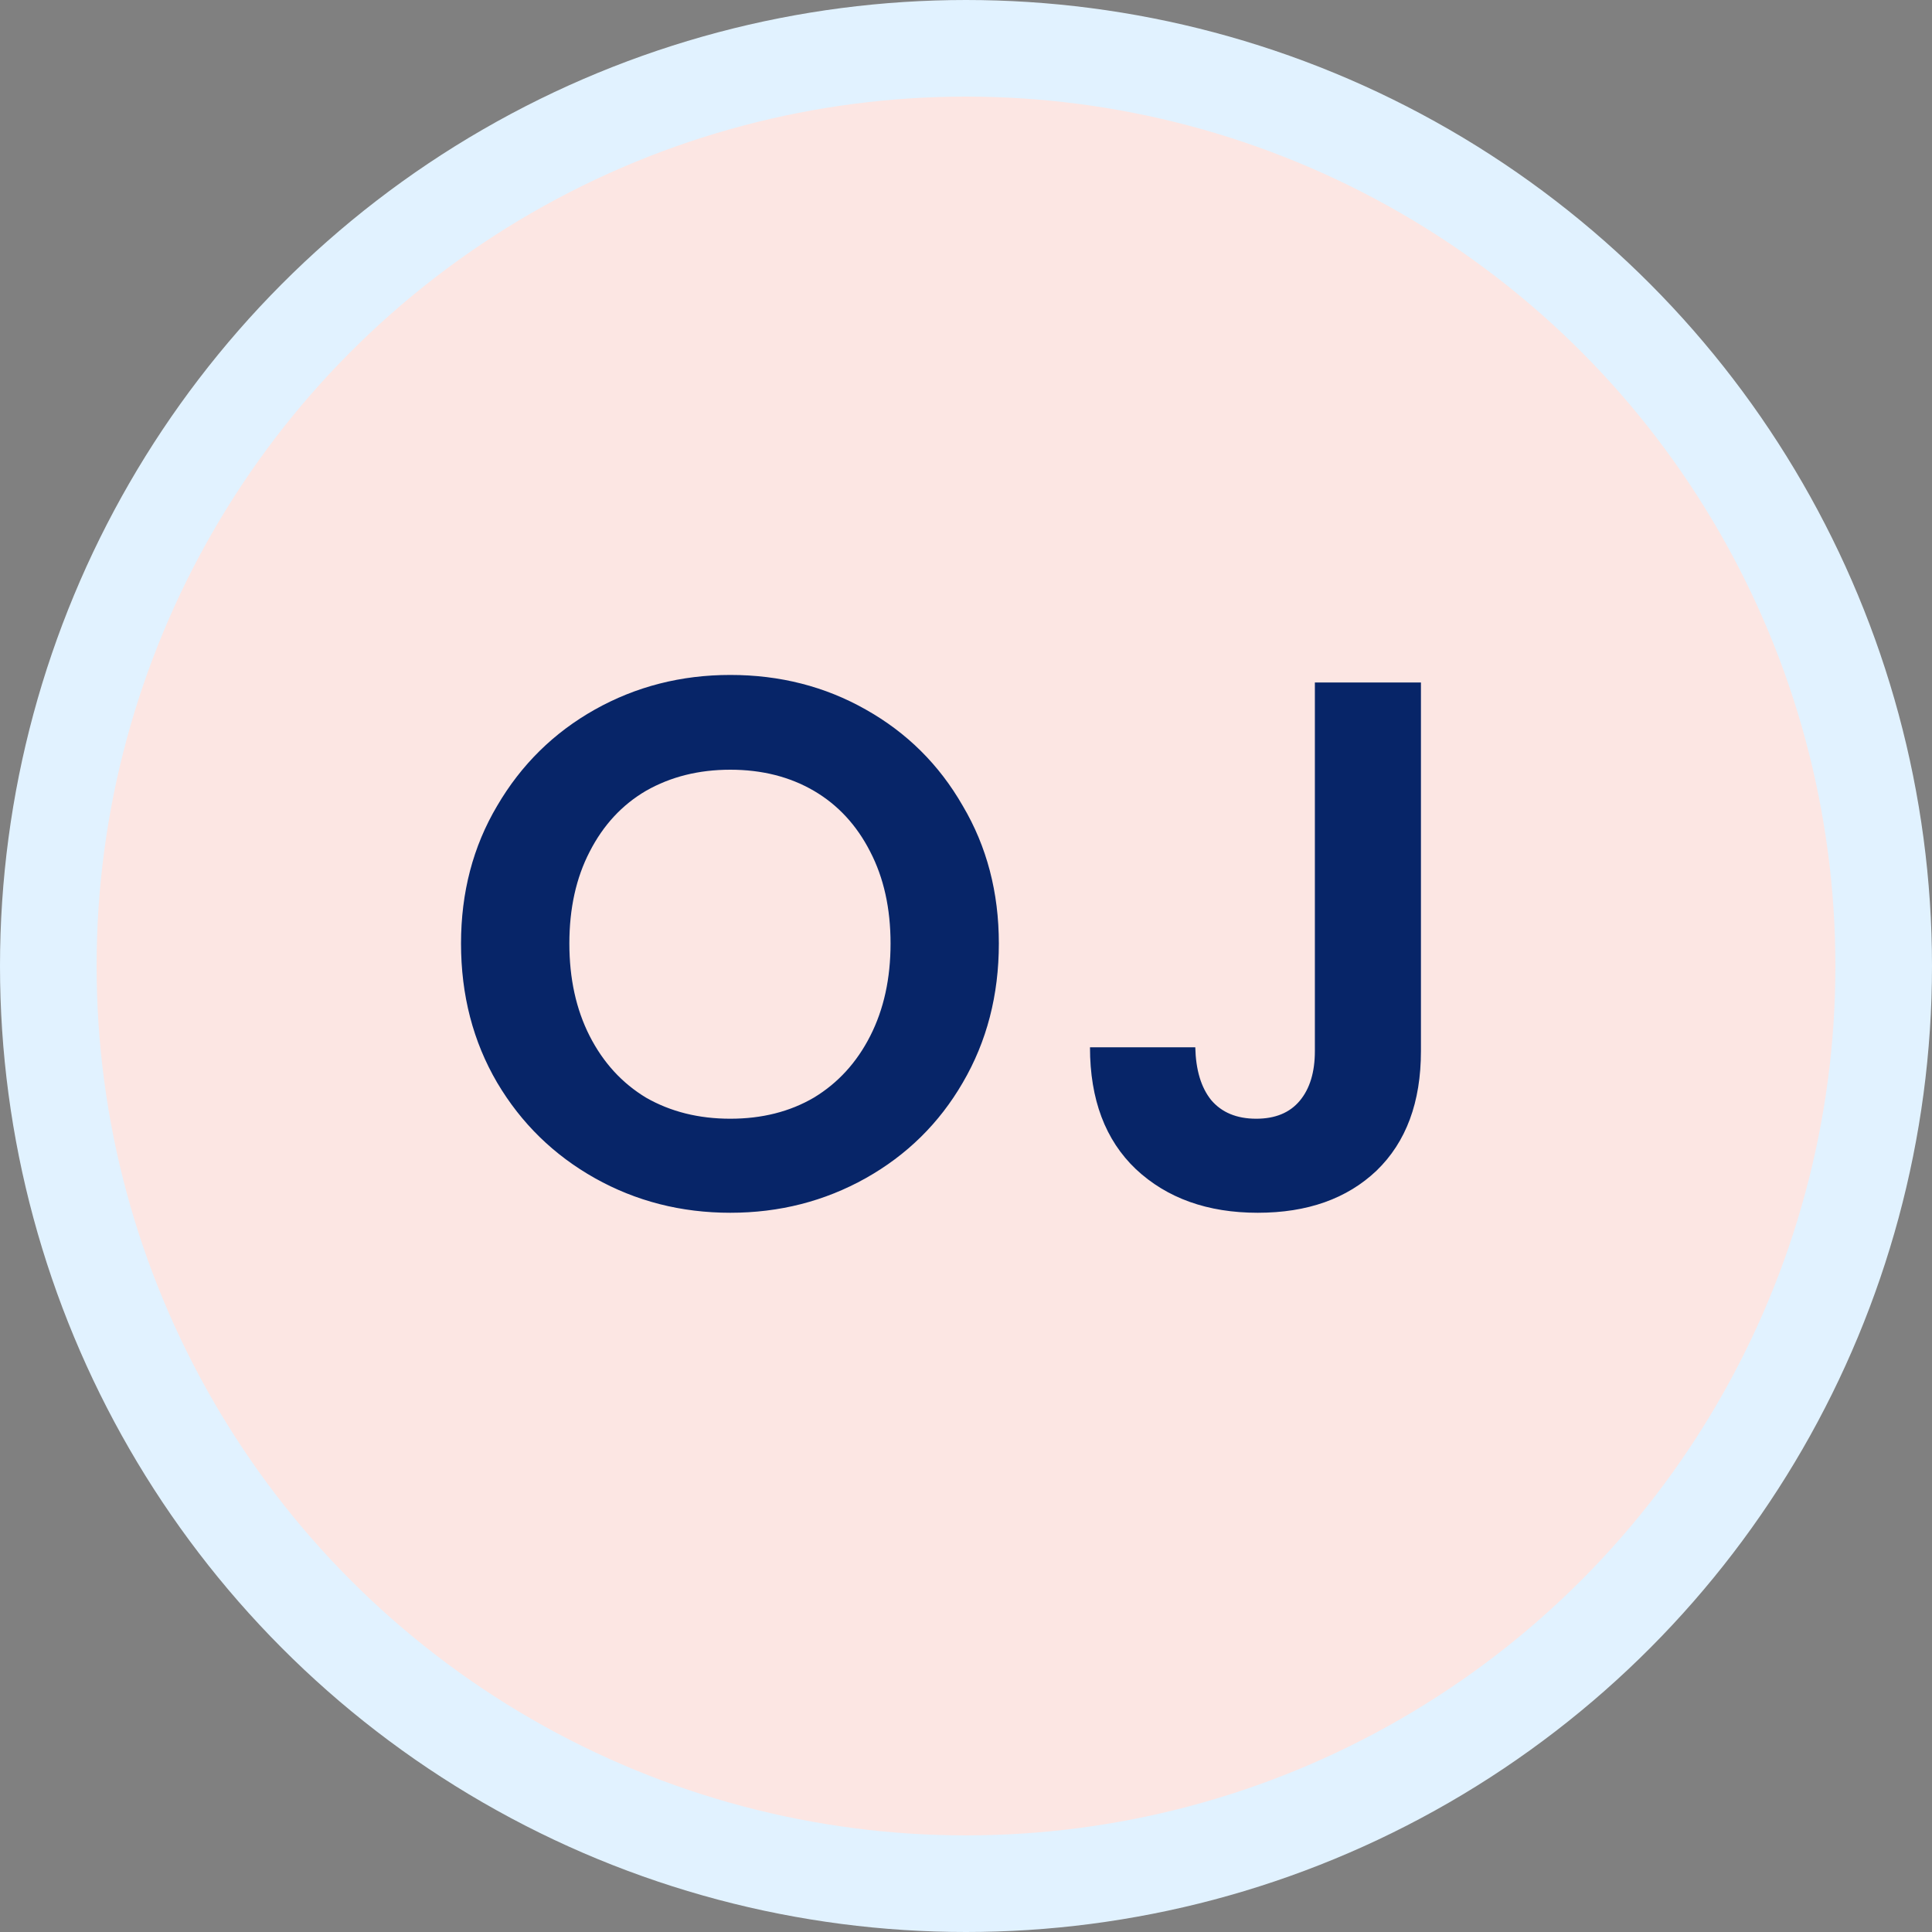 <svg width="40" height="40" viewBox="0 0 40 40" fill="none" xmlns="http://www.w3.org/2000/svg">
<rect x="0" y="0" width="40" height="40" fill="#808080" stroke="none"/>
<circle cx="20" cy="20" r="19" fill="#FCE6E3" stroke="#E1F2FF" stroke-width="2"/>
<path d="M15.12 25.109C14.103 25.109 13.168 24.87 12.317 24.393C11.466 23.915 10.791 23.256 10.293 22.415C9.794 21.563 9.545 20.603 9.545 19.534C9.545 18.475 9.794 17.525 10.293 16.684C10.791 15.832 11.466 15.168 12.317 14.69C13.168 14.213 14.103 13.974 15.12 13.974C16.148 13.974 17.083 14.213 17.924 14.69C18.775 15.168 19.445 15.832 19.933 16.684C20.431 17.525 20.68 18.475 20.68 19.534C20.68 20.603 20.431 21.563 19.933 22.415C19.445 23.256 18.775 23.915 17.924 24.393C17.072 24.87 16.138 25.109 15.12 25.109ZM15.12 23.162C15.774 23.162 16.351 23.017 16.849 22.726C17.347 22.425 17.737 22 18.017 21.449C18.297 20.899 18.438 20.261 18.438 19.534C18.438 18.807 18.297 18.174 18.017 17.634C17.737 17.084 17.347 16.663 16.849 16.372C16.351 16.082 15.774 15.936 15.12 15.936C14.466 15.936 13.885 16.082 13.376 16.372C12.878 16.663 12.489 17.084 12.208 17.634C11.928 18.174 11.788 18.807 11.788 19.534C11.788 20.261 11.928 20.899 12.208 21.449C12.489 22 12.878 22.425 13.376 22.726C13.885 23.017 14.466 23.162 15.12 23.162ZM29.419 14.13V21.761C29.419 22.82 29.113 23.645 28.5 24.237C27.888 24.818 27.068 25.109 26.04 25.109C25.002 25.109 24.16 24.808 23.517 24.206C22.884 23.604 22.567 22.763 22.567 21.683H24.747C24.758 22.15 24.866 22.513 25.074 22.773C25.292 23.032 25.604 23.162 26.009 23.162C26.403 23.162 26.704 23.038 26.912 22.788C27.119 22.539 27.223 22.197 27.223 21.761V14.13H29.419Z" fill="#072568"/>
</svg>
